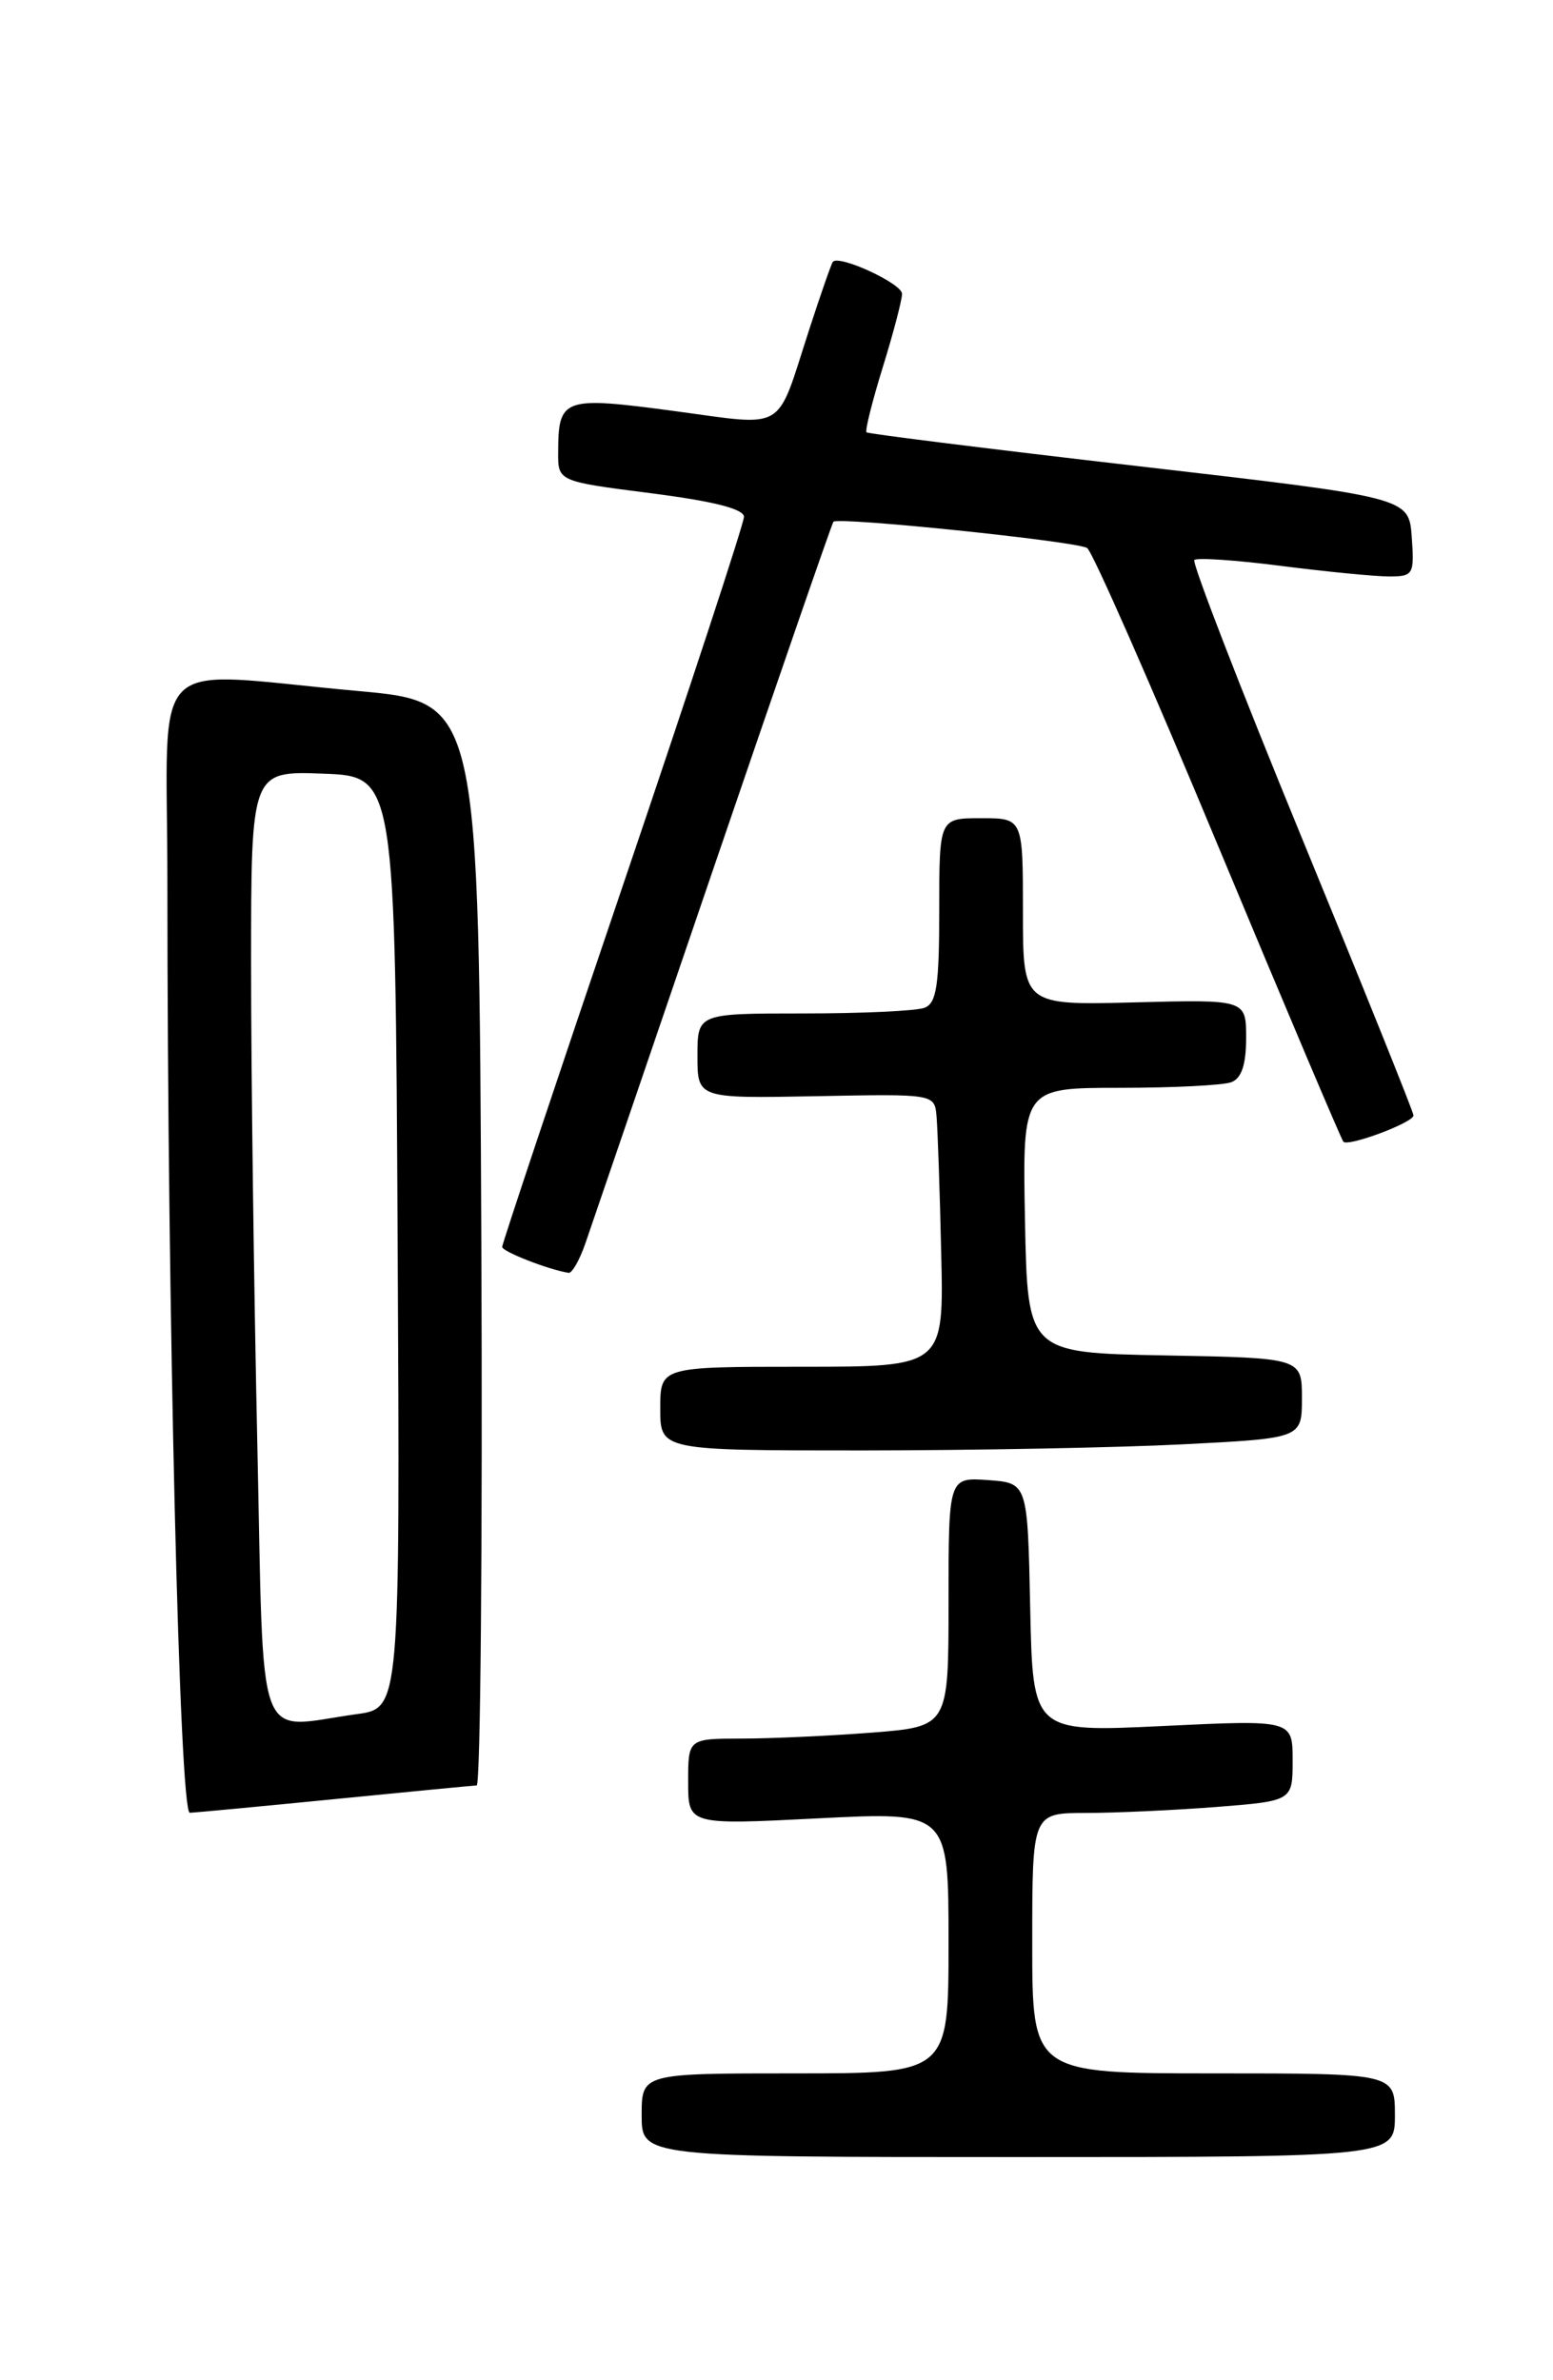 <?xml version="1.0" encoding="UTF-8" standalone="no"?>
<!DOCTYPE svg PUBLIC "-//W3C//DTD SVG 1.1//EN" "http://www.w3.org/Graphics/SVG/1.1/DTD/svg11.dtd" >
<svg xmlns="http://www.w3.org/2000/svg" xmlns:xlink="http://www.w3.org/1999/xlink" version="1.1" viewBox="0 0 167 256">
 <g >
 <path fill="currentColor"
d=" M 150.00 227.50 C 150.00 223.00 150.00 223.00 130.50 223.00 C 111.00 223.00 111.00 223.00 111.00 209.00 C 111.00 195.00 111.00 195.00 116.75 194.99 C 119.91 194.99 126.21 194.70 130.75 194.35 C 139.00 193.70 139.00 193.70 139.00 189.34 C 139.00 184.97 139.00 184.97 125.03 185.64 C 111.06 186.31 111.06 186.31 110.78 172.90 C 110.50 159.50 110.50 159.50 106.25 159.19 C 102.00 158.89 102.00 158.89 102.00 172.29 C 102.00 185.70 102.00 185.70 93.75 186.35 C 89.21 186.70 82.91 186.99 79.75 186.99 C 74.00 187.00 74.00 187.00 74.00 191.64 C 74.00 196.28 74.00 196.28 88.00 195.57 C 102.00 194.86 102.00 194.86 102.00 208.93 C 102.00 223.00 102.00 223.00 85.50 223.00 C 69.00 223.00 69.00 223.00 69.00 227.50 C 69.00 232.00 69.00 232.00 109.50 232.00 C 150.00 232.00 150.00 232.00 150.00 227.50 Z  M 36.00 193.50 C 43.98 192.71 50.84 192.05 51.26 192.03 C 51.67 192.01 51.90 165.79 51.76 133.75 C 51.50 75.50 51.50 75.50 38.50 74.32 C 15.44 72.24 18.00 69.68 18.00 94.84 C 18.00 141.06 19.30 195.00 20.41 194.97 C 21.01 194.95 28.02 194.29 36.00 193.50 Z  M 127.25 155.34 C 140.00 154.69 140.00 154.69 140.00 150.37 C 140.00 146.05 140.00 146.05 125.25 145.78 C 110.50 145.50 110.50 145.50 110.22 131.25 C 109.95 117.00 109.95 117.00 120.39 117.00 C 126.14 117.00 131.55 116.73 132.42 116.39 C 133.51 115.97 134.00 114.50 134.00 111.64 C 134.00 107.50 134.00 107.50 122.00 107.81 C 110.00 108.12 110.00 108.12 110.00 98.06 C 110.00 88.00 110.00 88.00 105.50 88.00 C 101.00 88.00 101.00 88.00 101.00 97.89 C 101.00 105.99 100.71 107.90 99.42 108.39 C 98.55 108.73 92.70 109.00 86.42 109.00 C 75.00 109.00 75.00 109.00 75.00 113.57 C 75.00 118.14 75.00 118.14 87.75 117.90 C 100.50 117.65 100.50 117.65 100.71 120.08 C 100.83 121.41 101.06 128.01 101.21 134.75 C 101.50 147.00 101.50 147.00 86.25 147.00 C 71.00 147.00 71.00 147.00 71.00 151.50 C 71.00 156.00 71.00 156.00 92.75 156.00 C 104.71 155.99 120.24 155.70 127.25 155.34 Z  M 62.94 133.75 C 63.56 131.96 69.75 113.85 76.69 93.50 C 83.64 73.15 89.45 56.33 89.62 56.12 C 90.07 55.56 115.72 58.21 116.90 58.94 C 117.46 59.28 123.80 73.70 130.99 90.99 C 138.19 108.27 144.25 122.58 144.46 122.80 C 145.02 123.35 152.00 120.73 152.00 119.97 C 152.00 119.62 146.58 106.15 139.96 90.04 C 133.34 73.92 128.16 60.51 128.43 60.23 C 128.71 59.96 132.92 60.24 137.79 60.87 C 142.65 61.49 147.87 62.00 149.38 62.00 C 151.98 62.00 152.10 61.79 151.81 57.75 C 151.50 53.50 151.50 53.50 122.50 50.15 C 106.55 48.31 93.36 46.66 93.18 46.50 C 93.00 46.33 93.79 43.18 94.93 39.49 C 96.07 35.81 97.00 32.25 97.00 31.60 C 97.00 30.50 90.23 27.37 89.56 28.16 C 89.40 28.35 88.25 31.65 87.00 35.50 C 83.39 46.63 84.73 45.84 72.44 44.20 C 60.54 42.61 60.04 42.79 60.02 48.64 C 60.00 51.77 60.00 51.77 70.00 53.05 C 76.73 53.91 80.00 54.74 80.00 55.59 C 80.00 56.29 74.15 74.10 67.00 95.18 C 59.85 116.25 54.00 133.77 54.00 134.11 C 54.00 134.61 58.98 136.56 61.15 136.90 C 61.51 136.95 62.32 135.54 62.94 133.75 Z  M 27.66 154.84 C 27.30 138.25 27.00 115.28 27.00 103.80 C 27.00 82.92 27.00 82.92 34.75 83.21 C 42.50 83.50 42.50 83.50 42.76 133.61 C 43.02 183.73 43.02 183.73 38.37 184.36 C 27.31 185.88 28.41 188.92 27.66 154.84 Z "/>
</g>
</svg>